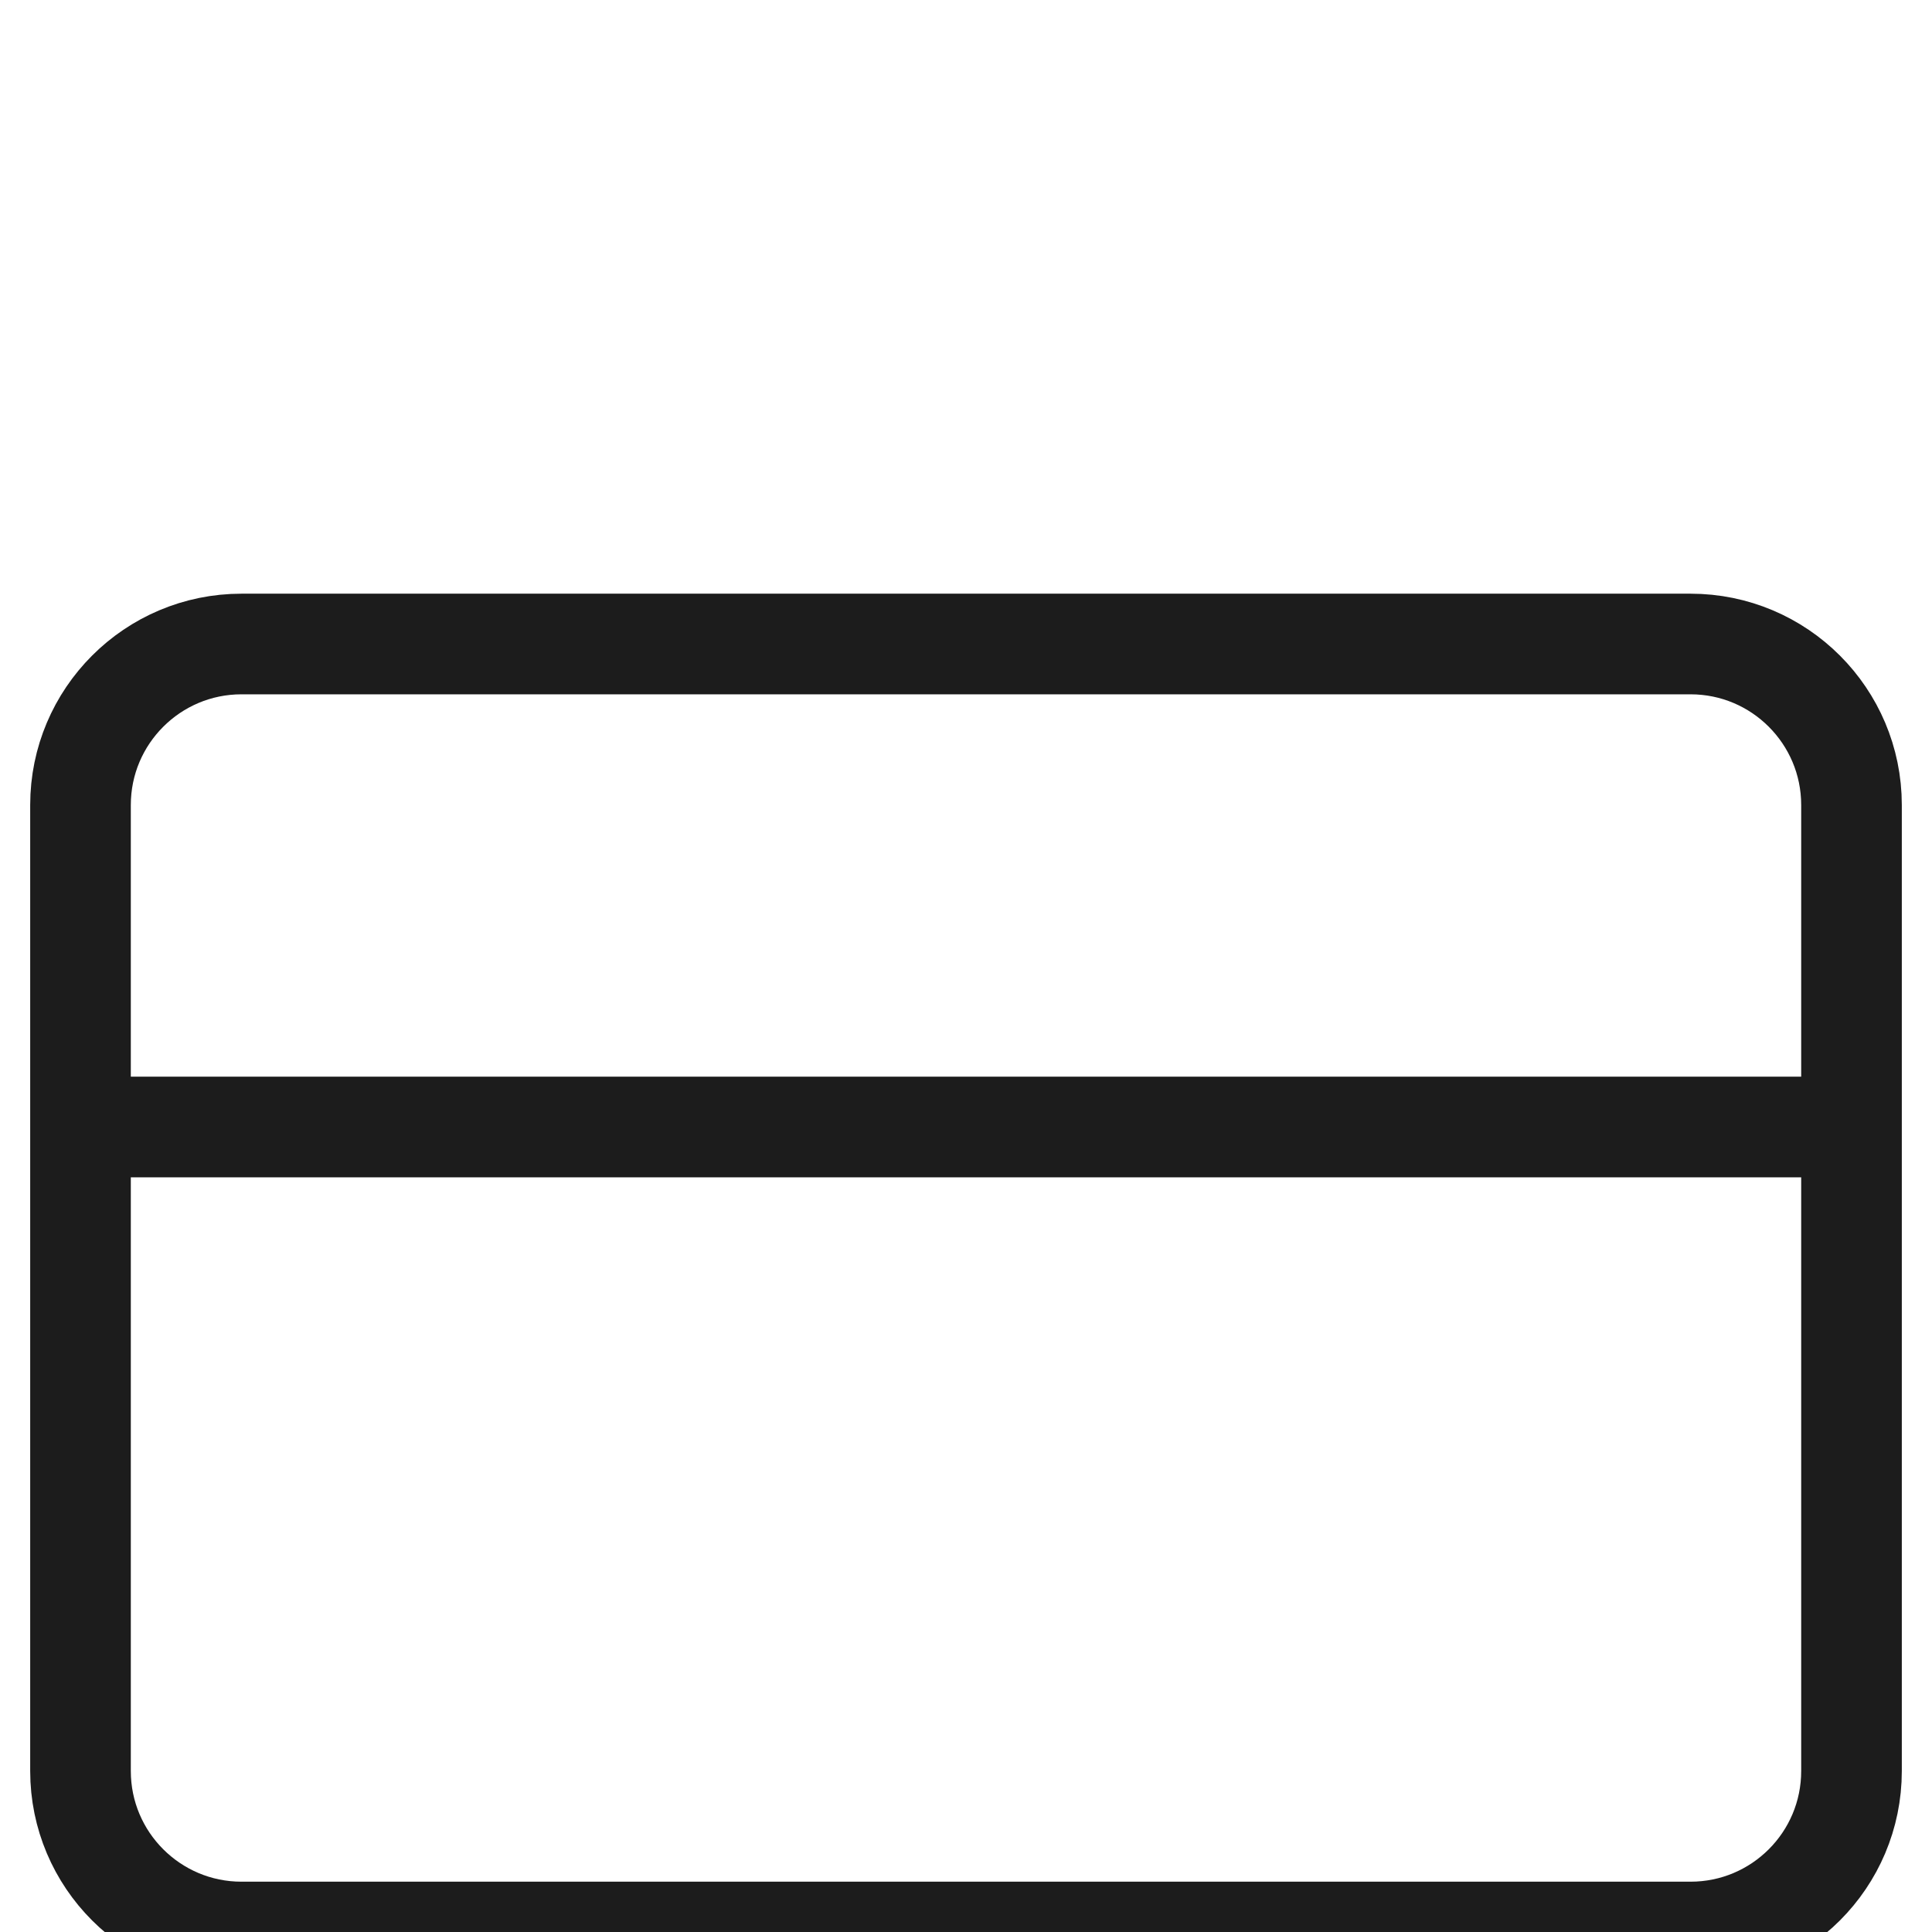 <svg width="24" height="24" viewBox="0 0 24 24" fill="none" xmlns="http://www.w3.org/2000/svg">
<g filter="url(#filter0_d_21_10492)">
<path d="M1 10H23M3 4H21C22.105 4 23 4.896 23 6V18C23 19.105 22.105 20 21 20H3C1.896 20 1 19.105 1 18V6C1 4.896 1.896 4 3 4Z" stroke="#1C1C1C" stroke-width="1.25" stroke-linecap="round" stroke-linejoin="round"/>
</g>
<defs>
<filter id="filter0_d_21_10492" x="-4" y="0" width="32" height="32" filterUnits="userSpaceOnUse" color-interpolation-filters="sRGB">
<feFlood flood-opacity="0" result="BackgroundImageFix"/>
<feColorMatrix in="SourceAlpha" type="matrix" values="0 0 0 0 0 0 0 0 0 0 0 0 0 0 0 0 0 0 127 0" result="hardAlpha"/>
<feOffset dy="4"/>
<feGaussianBlur stdDeviation="2"/>
<feComposite in2="hardAlpha" operator="out"/>
<feColorMatrix type="matrix" values="0 0 0 0 0 0 0 0 0 0 0 0 0 0 0 0 0 0 0.25 0"/>
<feBlend mode="normal" in2="BackgroundImageFix" result="effect1_dropShadow_21_10492"/>
<feBlend mode="normal" in="SourceGraphic" in2="effect1_dropShadow_21_10492" result="shape"/>
</filter>
</defs>
</svg>
